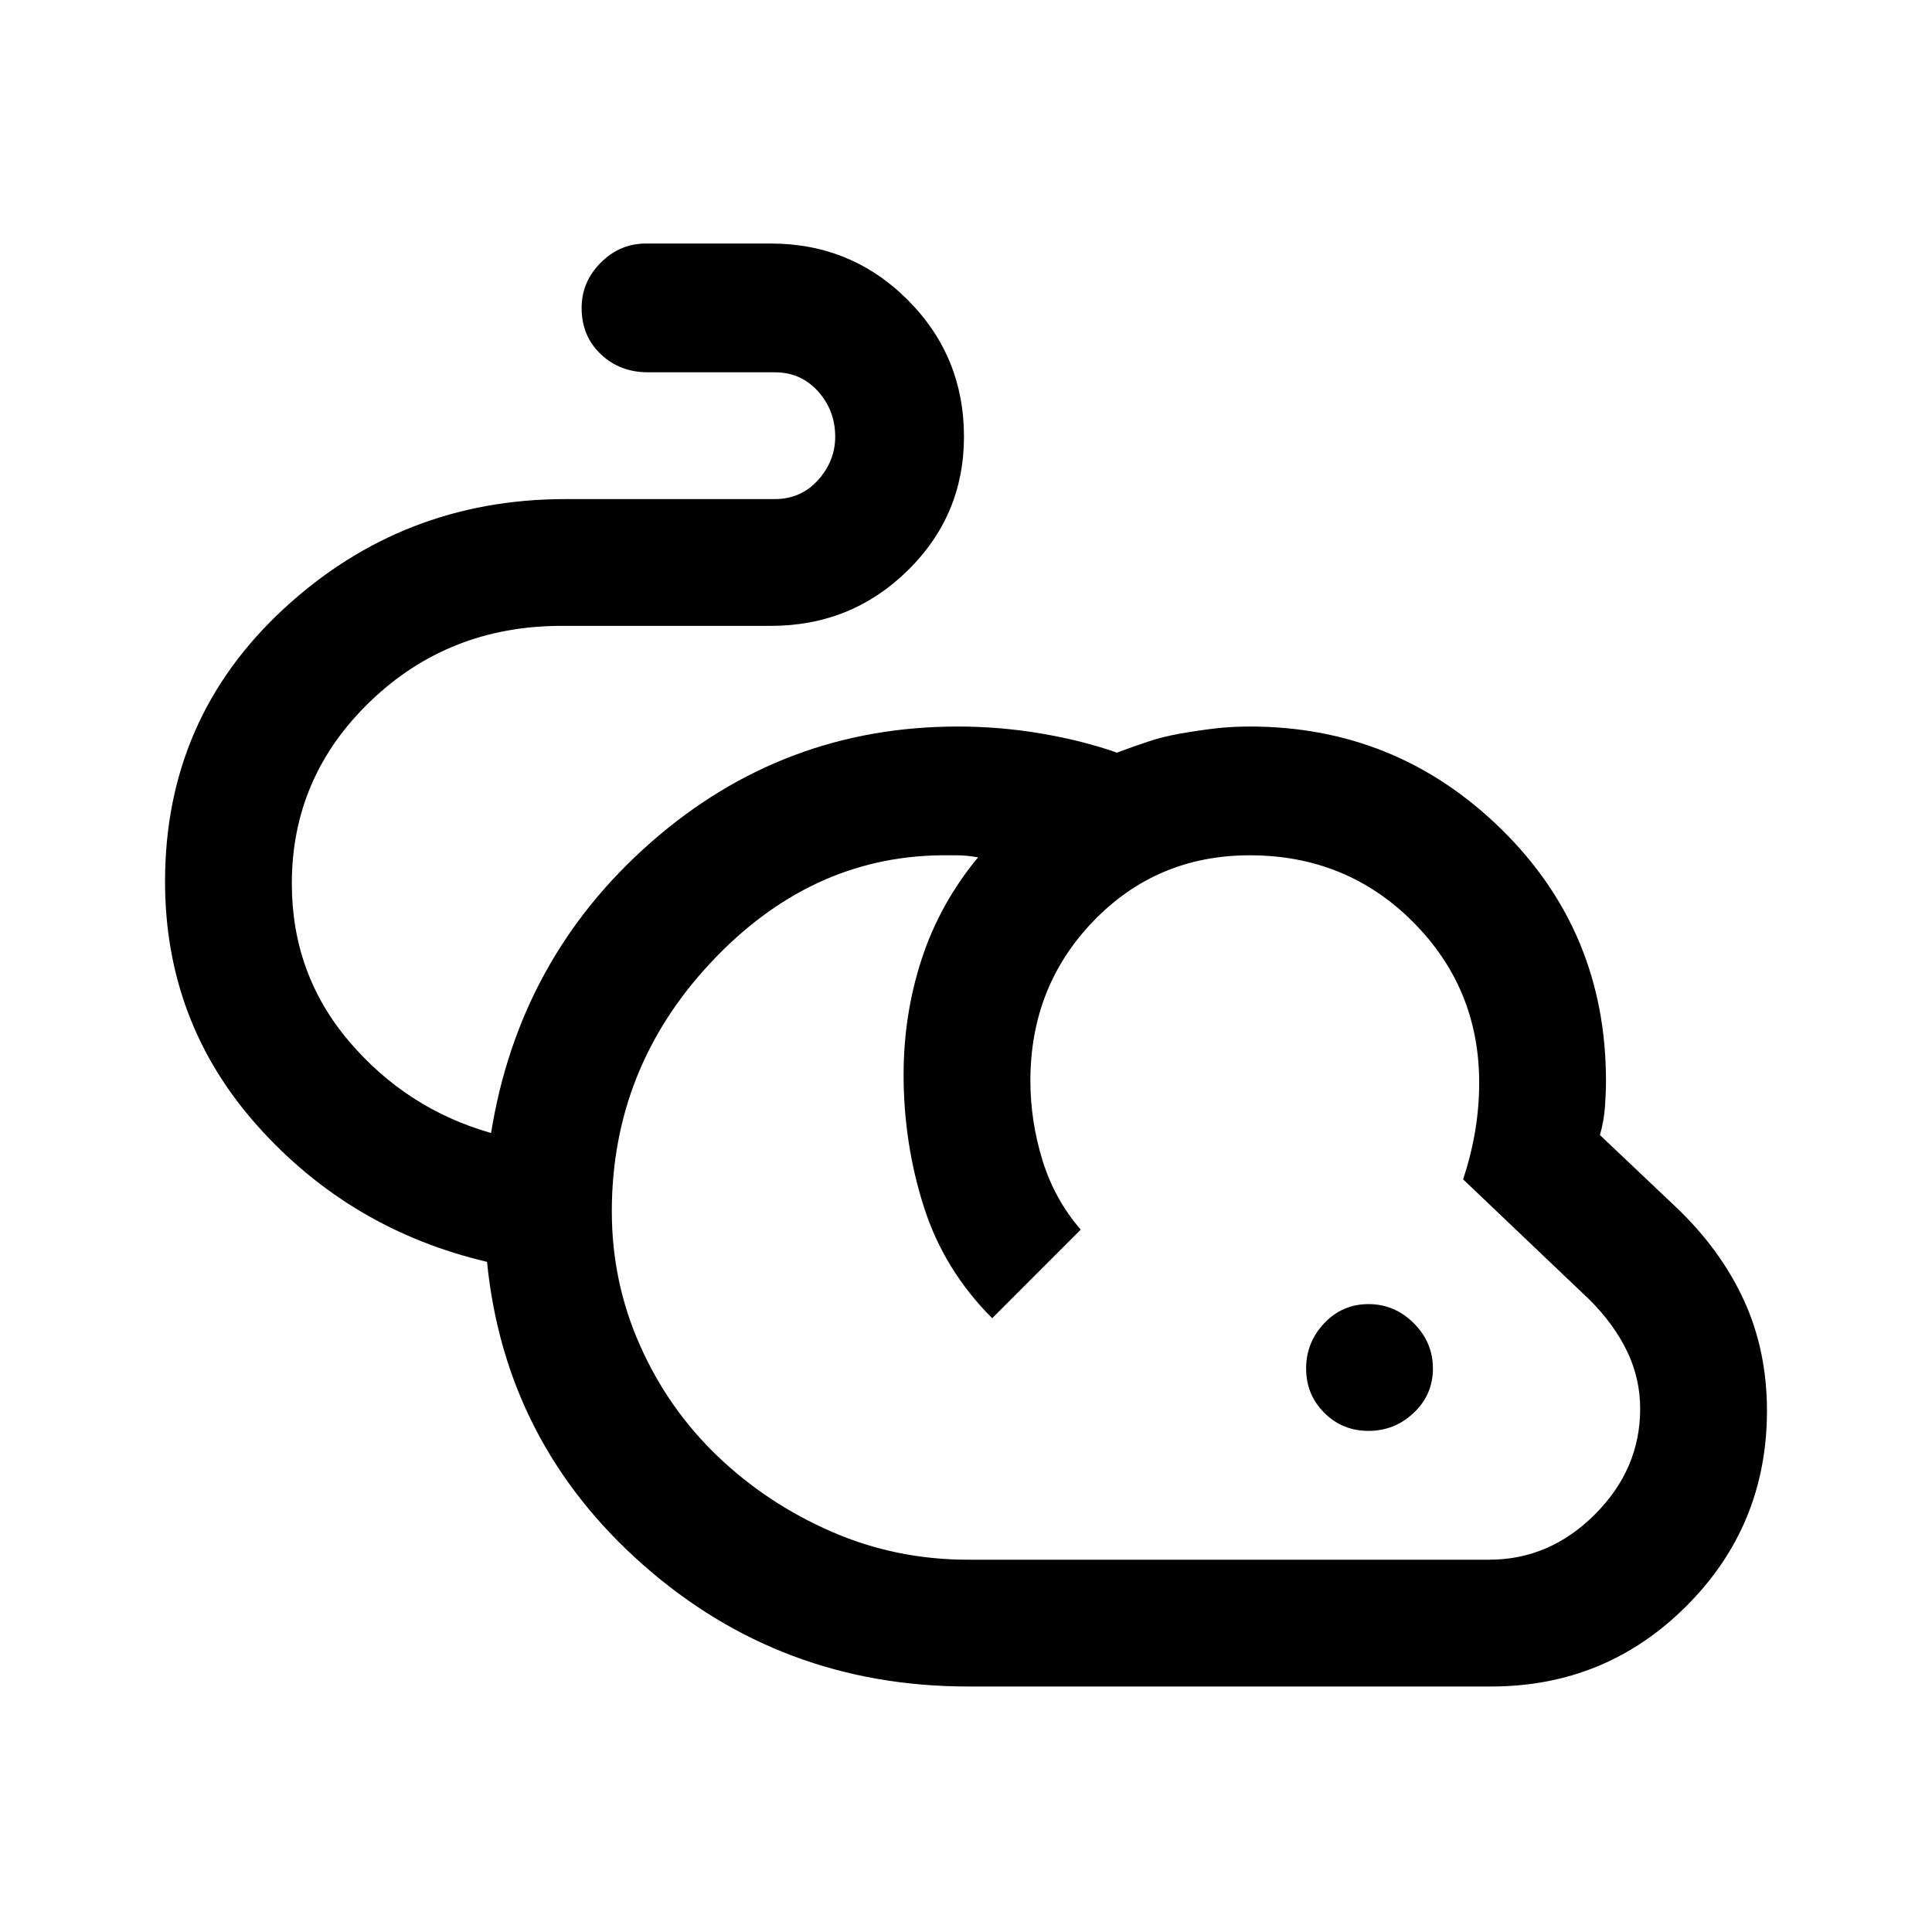 <svg xmlns="http://www.w3.org/2000/svg" height="40" width="40"><path d="M20.042 34.917q-3.875 0-6.73-2.521-2.854-2.521-3.229-6.271-2.833-.667-4.75-2.813-1.916-2.145-1.916-5.062 0-3.375 2.458-5.646t5.833-2.271h4.334q.541 0 .896-.395.354-.396.354-.896 0-.542-.354-.938-.355-.396-.896-.396h-2.625q-.584 0-.979-.375-.396-.375-.396-.958 0-.542.396-.937.395-.396.937-.396h2.583q1.667 0 2.834 1.166 1.166 1.167 1.166 2.834 0 1.625-1.166 2.771-1.167 1.145-2.834 1.145h-4.333q-2.333 0-3.958 1.563-1.625 1.562-1.625 3.771 0 1.875 1.187 3.27 1.188 1.396 2.938 1.896.583-3.625 3.312-6.02 2.729-2.396 6.354-2.396.875 0 1.729.146.855.145 1.563.395.333-.125.646-.229.312-.104.667-.166.354-.063.708-.105.354-.041.729-.041 3.042 0 5.208 2.125 2.167 2.125 2.167 5.208 0 .25-.021.542-.021.291-.104.583l1.583 1.5q.917.875 1.396 1.917.479 1.041.479 2.291 0 2.375-1.666 4.042-1.667 1.667-4.042 1.667Zm0-2.625h10.791q1.25 0 2.188-.938.937-.937.937-2.187 0-.625-.27-1.188-.271-.562-.771-1.062l-2.625-2.5q.166-.5.25-1 .083-.5.083-1 0-1.959-1.375-3.334t-3.375-1.375q-1.917 0-3.229 1.354-1.313 1.355-1.313 3.313 0 .833.25 1.646.25.812.792 1.437l-1.833 1.834q-1-1-1.417-2.313-.417-1.312-.417-2.729 0-1.25.375-2.396t1.167-2.104q-.25-.042-.438-.042h-.354q-2.708.042-4.75 2.23-2.041 2.187-2.041 5.145 0 1.459.583 2.771.583 1.313 1.604 2.292 1.021.979 2.354 1.562 1.334.584 2.834.584Zm8.291-2.667q-.541 0-.916-.375t-.375-.917q0-.541.375-.937t.916-.396q.542 0 .938.396.396.396.396.937 0 .542-.396.917t-.938.375Zm-5.041-5.958Z"/></svg>